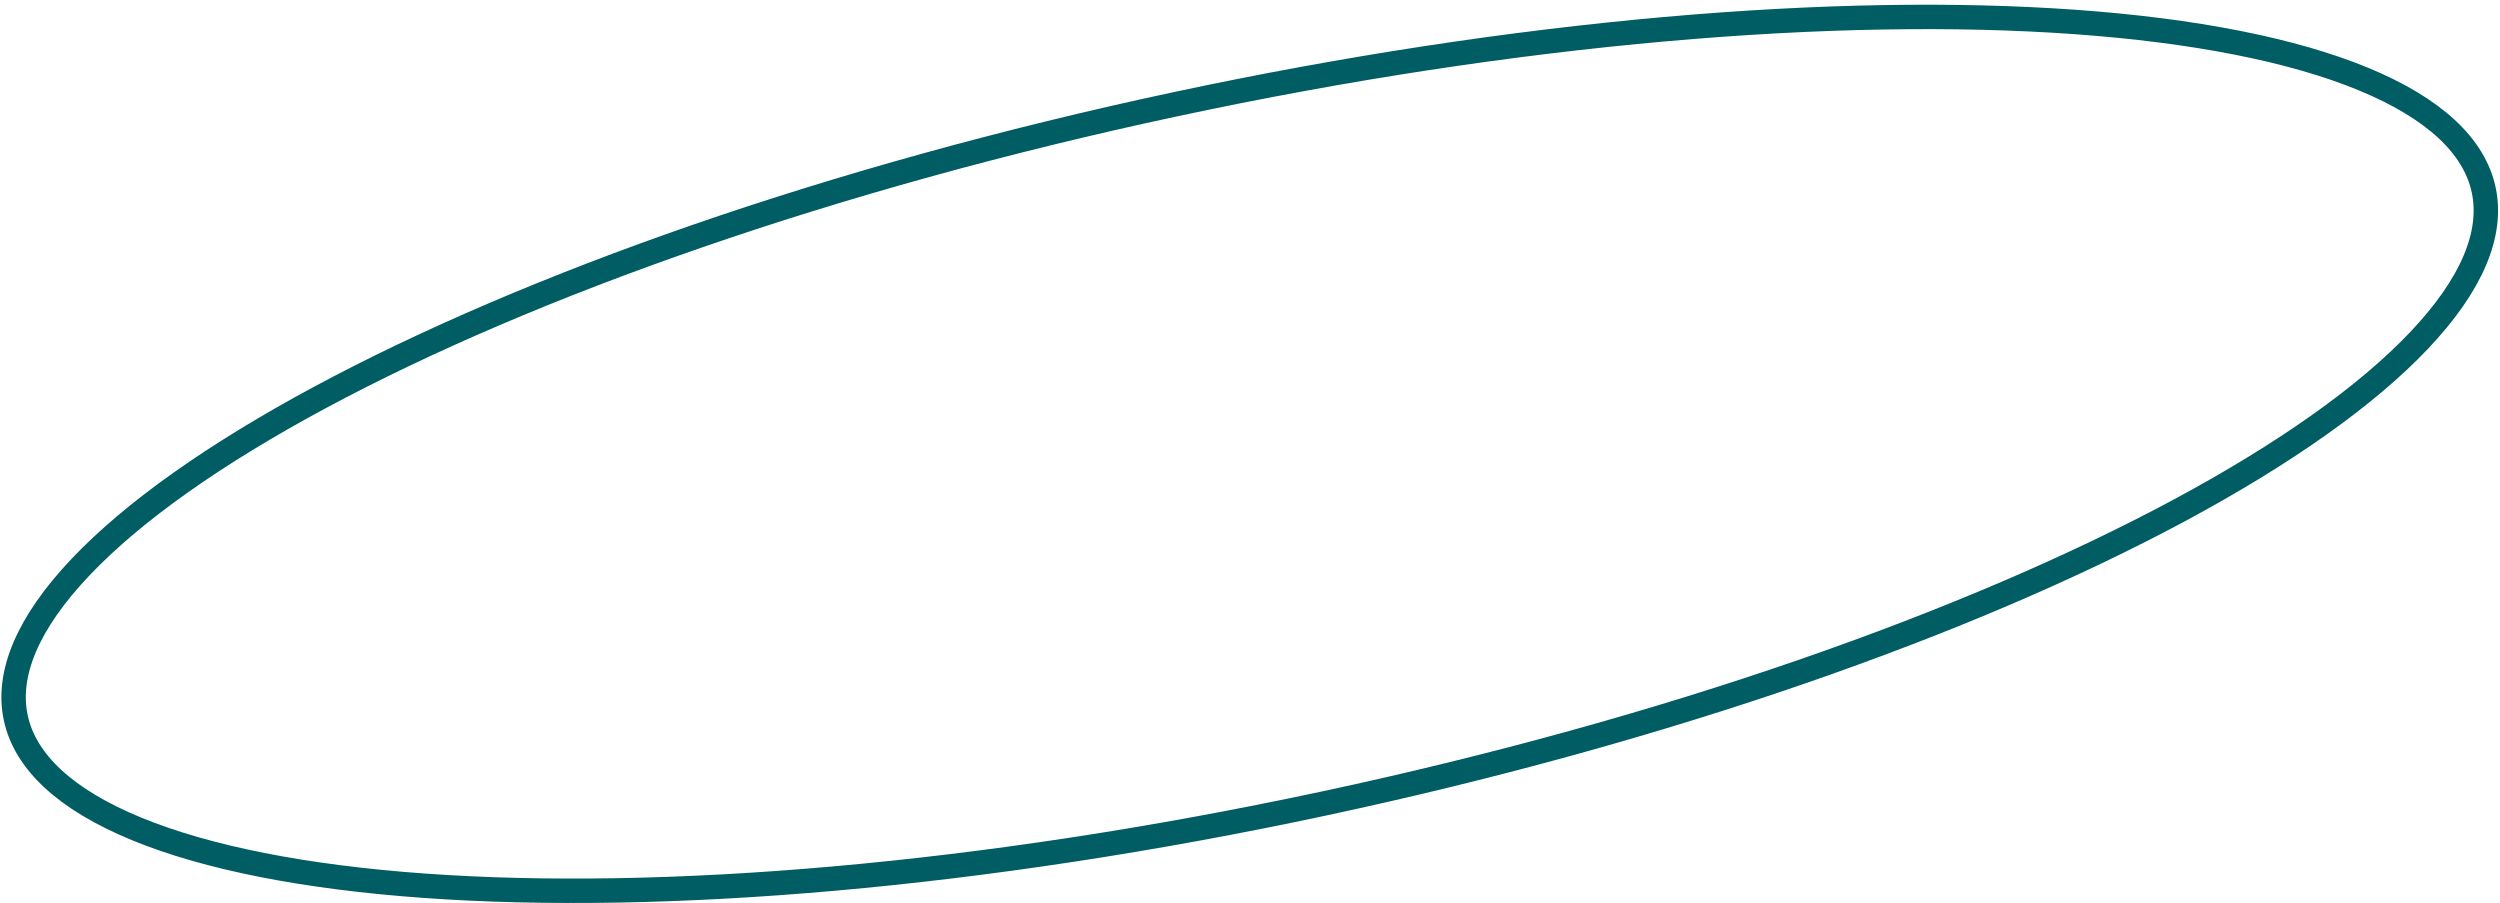 <svg width="512" height="185" viewBox="0 0 512 185" fill="none" xmlns="http://www.w3.org/2000/svg">
<path d="M240.631 21.368C310.928 6.329 376.247 1.004 424.992 4.501C449.383 6.251 469.477 10.199 483.937 16.151C498.486 22.14 506.734 29.89 508.659 38.888C510.584 47.886 506.228 58.332 495.403 69.749C484.643 81.096 467.923 92.92 446.384 104.496C403.335 127.63 341.555 149.495 271.258 164.534C200.961 179.572 135.642 184.897 86.896 181.4C62.506 179.65 42.412 175.701 27.952 169.749C13.403 163.761 5.154 156.011 3.229 147.013C1.304 138.015 5.66 127.569 16.486 116.152C27.245 104.805 43.965 92.981 65.504 81.406C108.553 58.271 170.334 36.406 240.631 21.368Z" stroke="#005D63" stroke-width="5"/>
</svg>
